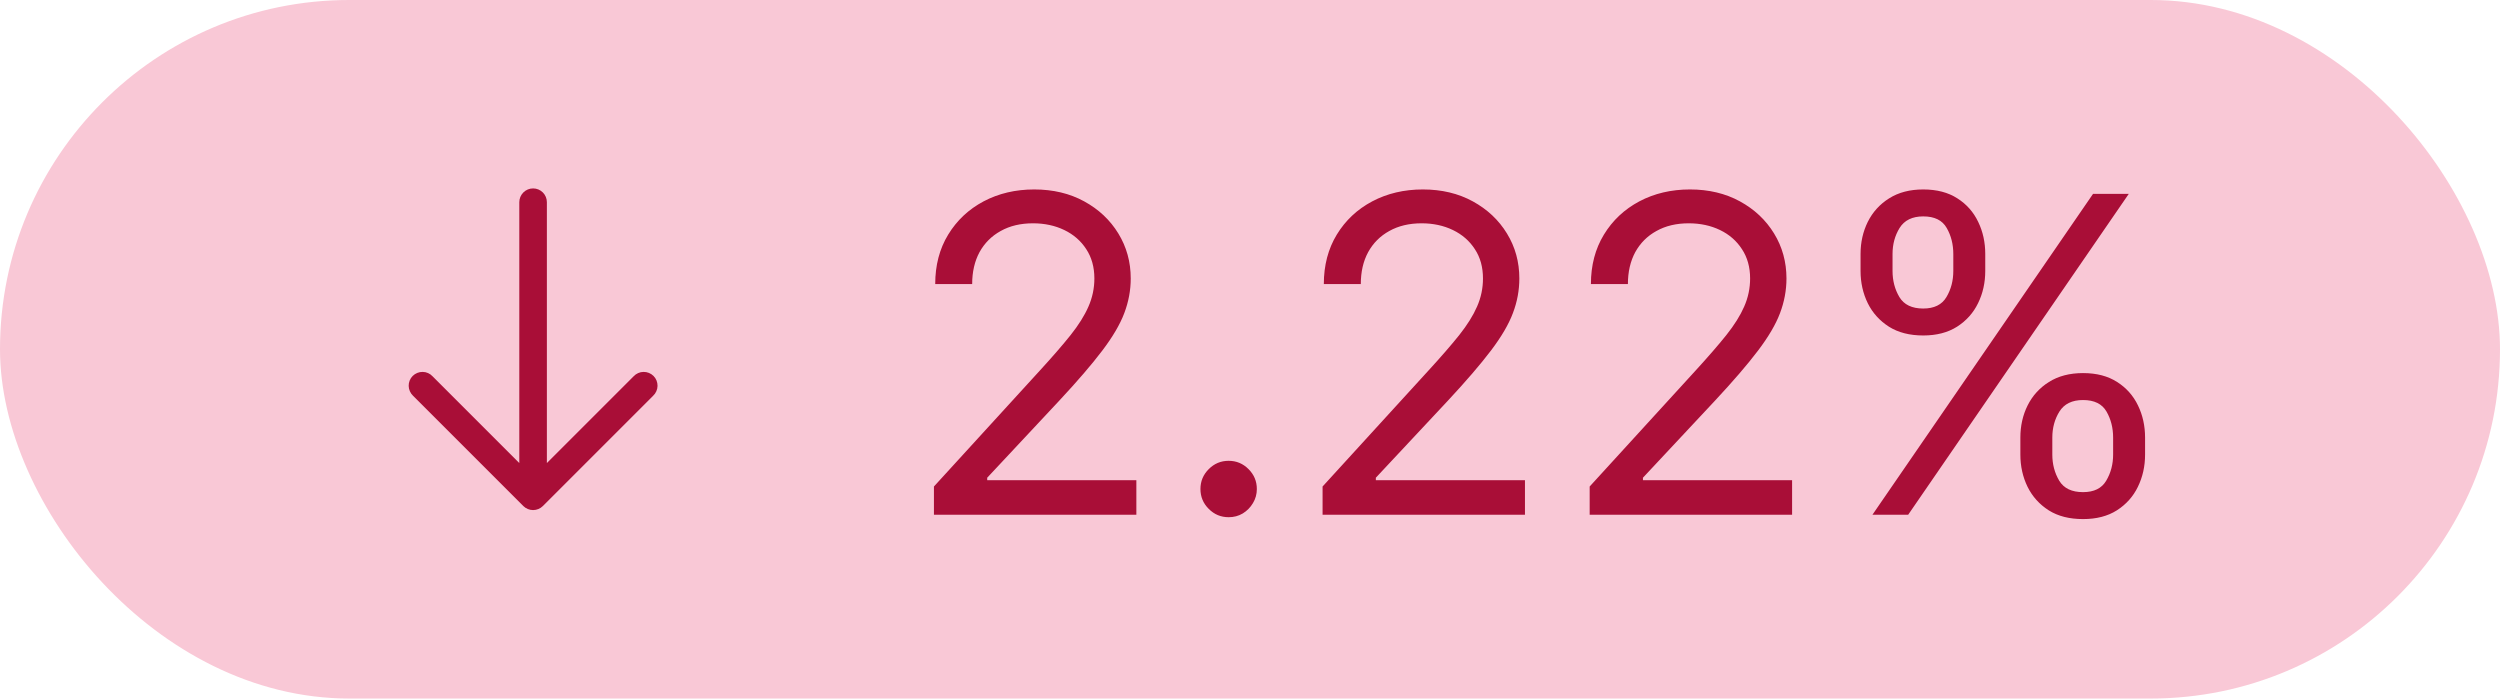<svg width="68" height="19" viewBox="0 0 68 19" fill="none" xmlns="http://www.w3.org/2000/svg">
<rect width="68" height="19" rx="9.5" fill="#F9C8D6"/>
<path fill-rule="evenodd" clip-rule="evenodd" d="M14.765 13.765C14.695 13.835 14.6 13.874 14.5 13.874C14.401 13.874 14.306 13.835 14.235 13.765L11.235 10.765C11.199 10.73 11.169 10.689 11.149 10.643C11.128 10.597 11.117 10.547 11.116 10.497C11.115 10.447 11.124 10.397 11.143 10.35C11.162 10.303 11.19 10.261 11.226 10.225C11.261 10.19 11.304 10.162 11.351 10.143C11.397 10.124 11.447 10.115 11.498 10.116C11.548 10.116 11.598 10.127 11.644 10.148C11.69 10.168 11.731 10.198 11.765 10.235L14.125 12.595V5.5C14.125 5.4 14.165 5.305 14.235 5.235C14.306 5.164 14.401 5.125 14.5 5.125C14.6 5.125 14.695 5.164 14.766 5.235C14.836 5.305 14.875 5.4 14.875 5.5V12.595L17.235 10.235C17.27 10.198 17.311 10.168 17.357 10.148C17.403 10.127 17.453 10.116 17.503 10.116C17.553 10.115 17.604 10.124 17.65 10.143C17.697 10.162 17.739 10.19 17.775 10.225C17.811 10.261 17.839 10.303 17.858 10.35C17.876 10.397 17.886 10.447 17.885 10.497C17.884 10.547 17.873 10.597 17.852 10.643C17.832 10.689 17.802 10.73 17.765 10.765L14.765 13.765Z" fill="#A90E37"/>
<path d="M25.403 14V13.233L28.284 10.079C28.622 9.71 28.901 9.389 29.119 9.116C29.338 8.841 29.5 8.582 29.605 8.341C29.713 8.097 29.767 7.841 29.767 7.574C29.767 7.267 29.693 7.001 29.546 6.777C29.401 6.553 29.202 6.379 28.949 6.257C28.696 6.135 28.412 6.074 28.097 6.074C27.761 6.074 27.469 6.143 27.219 6.283C26.972 6.419 26.78 6.611 26.643 6.858C26.51 7.105 26.443 7.395 26.443 7.727H25.438C25.438 7.216 25.555 6.767 25.791 6.381C26.027 5.994 26.348 5.693 26.754 5.477C27.163 5.261 27.622 5.153 28.131 5.153C28.642 5.153 29.095 5.261 29.49 5.477C29.885 5.693 30.195 5.984 30.419 6.351C30.643 6.717 30.756 7.125 30.756 7.574C30.756 7.895 30.697 8.209 30.581 8.516C30.467 8.82 30.268 9.159 29.984 9.534C29.703 9.906 29.312 10.361 28.812 10.898L26.852 12.994V13.062H30.909V14H25.403ZM33.419 14.068C33.209 14.068 33.028 13.993 32.878 13.842C32.727 13.692 32.652 13.511 32.652 13.301C32.652 13.091 32.727 12.911 32.878 12.76C33.028 12.609 33.209 12.534 33.419 12.534C33.629 12.534 33.81 12.609 33.96 12.76C34.111 12.911 34.186 13.091 34.186 13.301C34.186 13.44 34.151 13.568 34.08 13.685C34.011 13.801 33.919 13.895 33.803 13.966C33.689 14.034 33.561 14.068 33.419 14.068ZM35.974 14V13.233L38.854 10.079C39.193 9.71 39.471 9.389 39.69 9.116C39.908 8.841 40.07 8.582 40.175 8.341C40.283 8.097 40.337 7.841 40.337 7.574C40.337 7.267 40.264 7.001 40.116 6.777C39.971 6.553 39.772 6.379 39.519 6.257C39.266 6.135 38.982 6.074 38.667 6.074C38.332 6.074 38.039 6.143 37.789 6.283C37.542 6.419 37.35 6.611 37.214 6.858C37.08 7.105 37.014 7.395 37.014 7.727H36.008C36.008 7.216 36.126 6.767 36.361 6.381C36.597 5.994 36.918 5.693 37.325 5.477C37.734 5.261 38.193 5.153 38.701 5.153C39.212 5.153 39.666 5.261 40.06 5.477C40.455 5.693 40.765 5.984 40.989 6.351C41.214 6.717 41.326 7.125 41.326 7.574C41.326 7.895 41.268 8.209 41.151 8.516C41.038 8.82 40.839 9.159 40.555 9.534C40.273 9.906 39.883 10.361 39.383 10.898L37.423 12.994V13.062H41.479V14H35.974ZM43.239 14V13.233L46.12 10.079C46.458 9.71 46.736 9.389 46.955 9.116C47.174 8.841 47.336 8.582 47.441 8.341C47.549 8.097 47.603 7.841 47.603 7.574C47.603 7.267 47.529 7.001 47.381 6.777C47.236 6.553 47.038 6.379 46.785 6.257C46.532 6.135 46.248 6.074 45.932 6.074C45.597 6.074 45.305 6.143 45.055 6.283C44.807 6.419 44.616 6.611 44.479 6.858C44.346 7.105 44.279 7.395 44.279 7.727H43.273C43.273 7.216 43.391 6.767 43.627 6.381C43.863 5.994 44.184 5.693 44.59 5.477C44.999 5.261 45.458 5.153 45.967 5.153C46.478 5.153 46.931 5.261 47.326 5.477C47.721 5.693 48.031 5.984 48.255 6.351C48.479 6.717 48.592 7.125 48.592 7.574C48.592 7.895 48.533 8.209 48.417 8.516C48.303 8.82 48.104 9.159 47.82 9.534C47.539 9.906 47.148 10.361 46.648 10.898L44.688 12.994V13.062H48.745V14H43.239ZM54.954 12.364V11.903C54.954 11.585 55.019 11.294 55.15 11.03C55.283 10.763 55.477 10.55 55.729 10.391C55.985 10.229 56.295 10.148 56.658 10.148C57.028 10.148 57.337 10.229 57.587 10.391C57.837 10.55 58.026 10.763 58.154 11.03C58.282 11.294 58.346 11.585 58.346 11.903V12.364C58.346 12.682 58.281 12.974 58.15 13.242C58.022 13.506 57.832 13.719 57.579 13.881C57.329 14.04 57.022 14.119 56.658 14.119C56.289 14.119 55.978 14.04 55.725 13.881C55.472 13.719 55.281 13.506 55.15 13.242C55.019 12.974 54.954 12.682 54.954 12.364ZM55.823 11.903V12.364C55.823 12.628 55.886 12.865 56.011 13.075C56.136 13.283 56.352 13.386 56.658 13.386C56.957 13.386 57.167 13.283 57.289 13.075C57.414 12.865 57.477 12.628 57.477 12.364V11.903C57.477 11.639 57.417 11.403 57.298 11.196C57.178 10.986 56.965 10.881 56.658 10.881C56.36 10.881 56.146 10.986 56.015 11.196C55.887 11.403 55.823 11.639 55.823 11.903ZM50.607 7.369V6.909C50.607 6.591 50.673 6.3 50.803 6.036C50.937 5.768 51.13 5.555 51.383 5.396C51.639 5.234 51.948 5.153 52.312 5.153C52.681 5.153 52.991 5.234 53.241 5.396C53.491 5.555 53.68 5.768 53.807 6.036C53.935 6.3 53.999 6.591 53.999 6.909V7.369C53.999 7.688 53.934 7.98 53.803 8.247C53.675 8.511 53.485 8.724 53.232 8.886C52.982 9.045 52.675 9.125 52.312 9.125C51.943 9.125 51.631 9.045 51.379 8.886C51.126 8.724 50.934 8.511 50.803 8.247C50.673 7.98 50.607 7.688 50.607 7.369ZM51.477 6.909V7.369C51.477 7.634 51.539 7.871 51.664 8.081C51.789 8.288 52.005 8.392 52.312 8.392C52.61 8.392 52.82 8.288 52.943 8.081C53.068 7.871 53.13 7.634 53.13 7.369V6.909C53.13 6.645 53.07 6.409 52.951 6.202C52.832 5.991 52.619 5.886 52.312 5.886C52.014 5.886 51.799 5.991 51.668 6.202C51.541 6.409 51.477 6.645 51.477 6.909ZM50.931 14L56.931 5.273H57.903L51.903 14H50.931Z" fill="#A90E37"/>
</svg>
